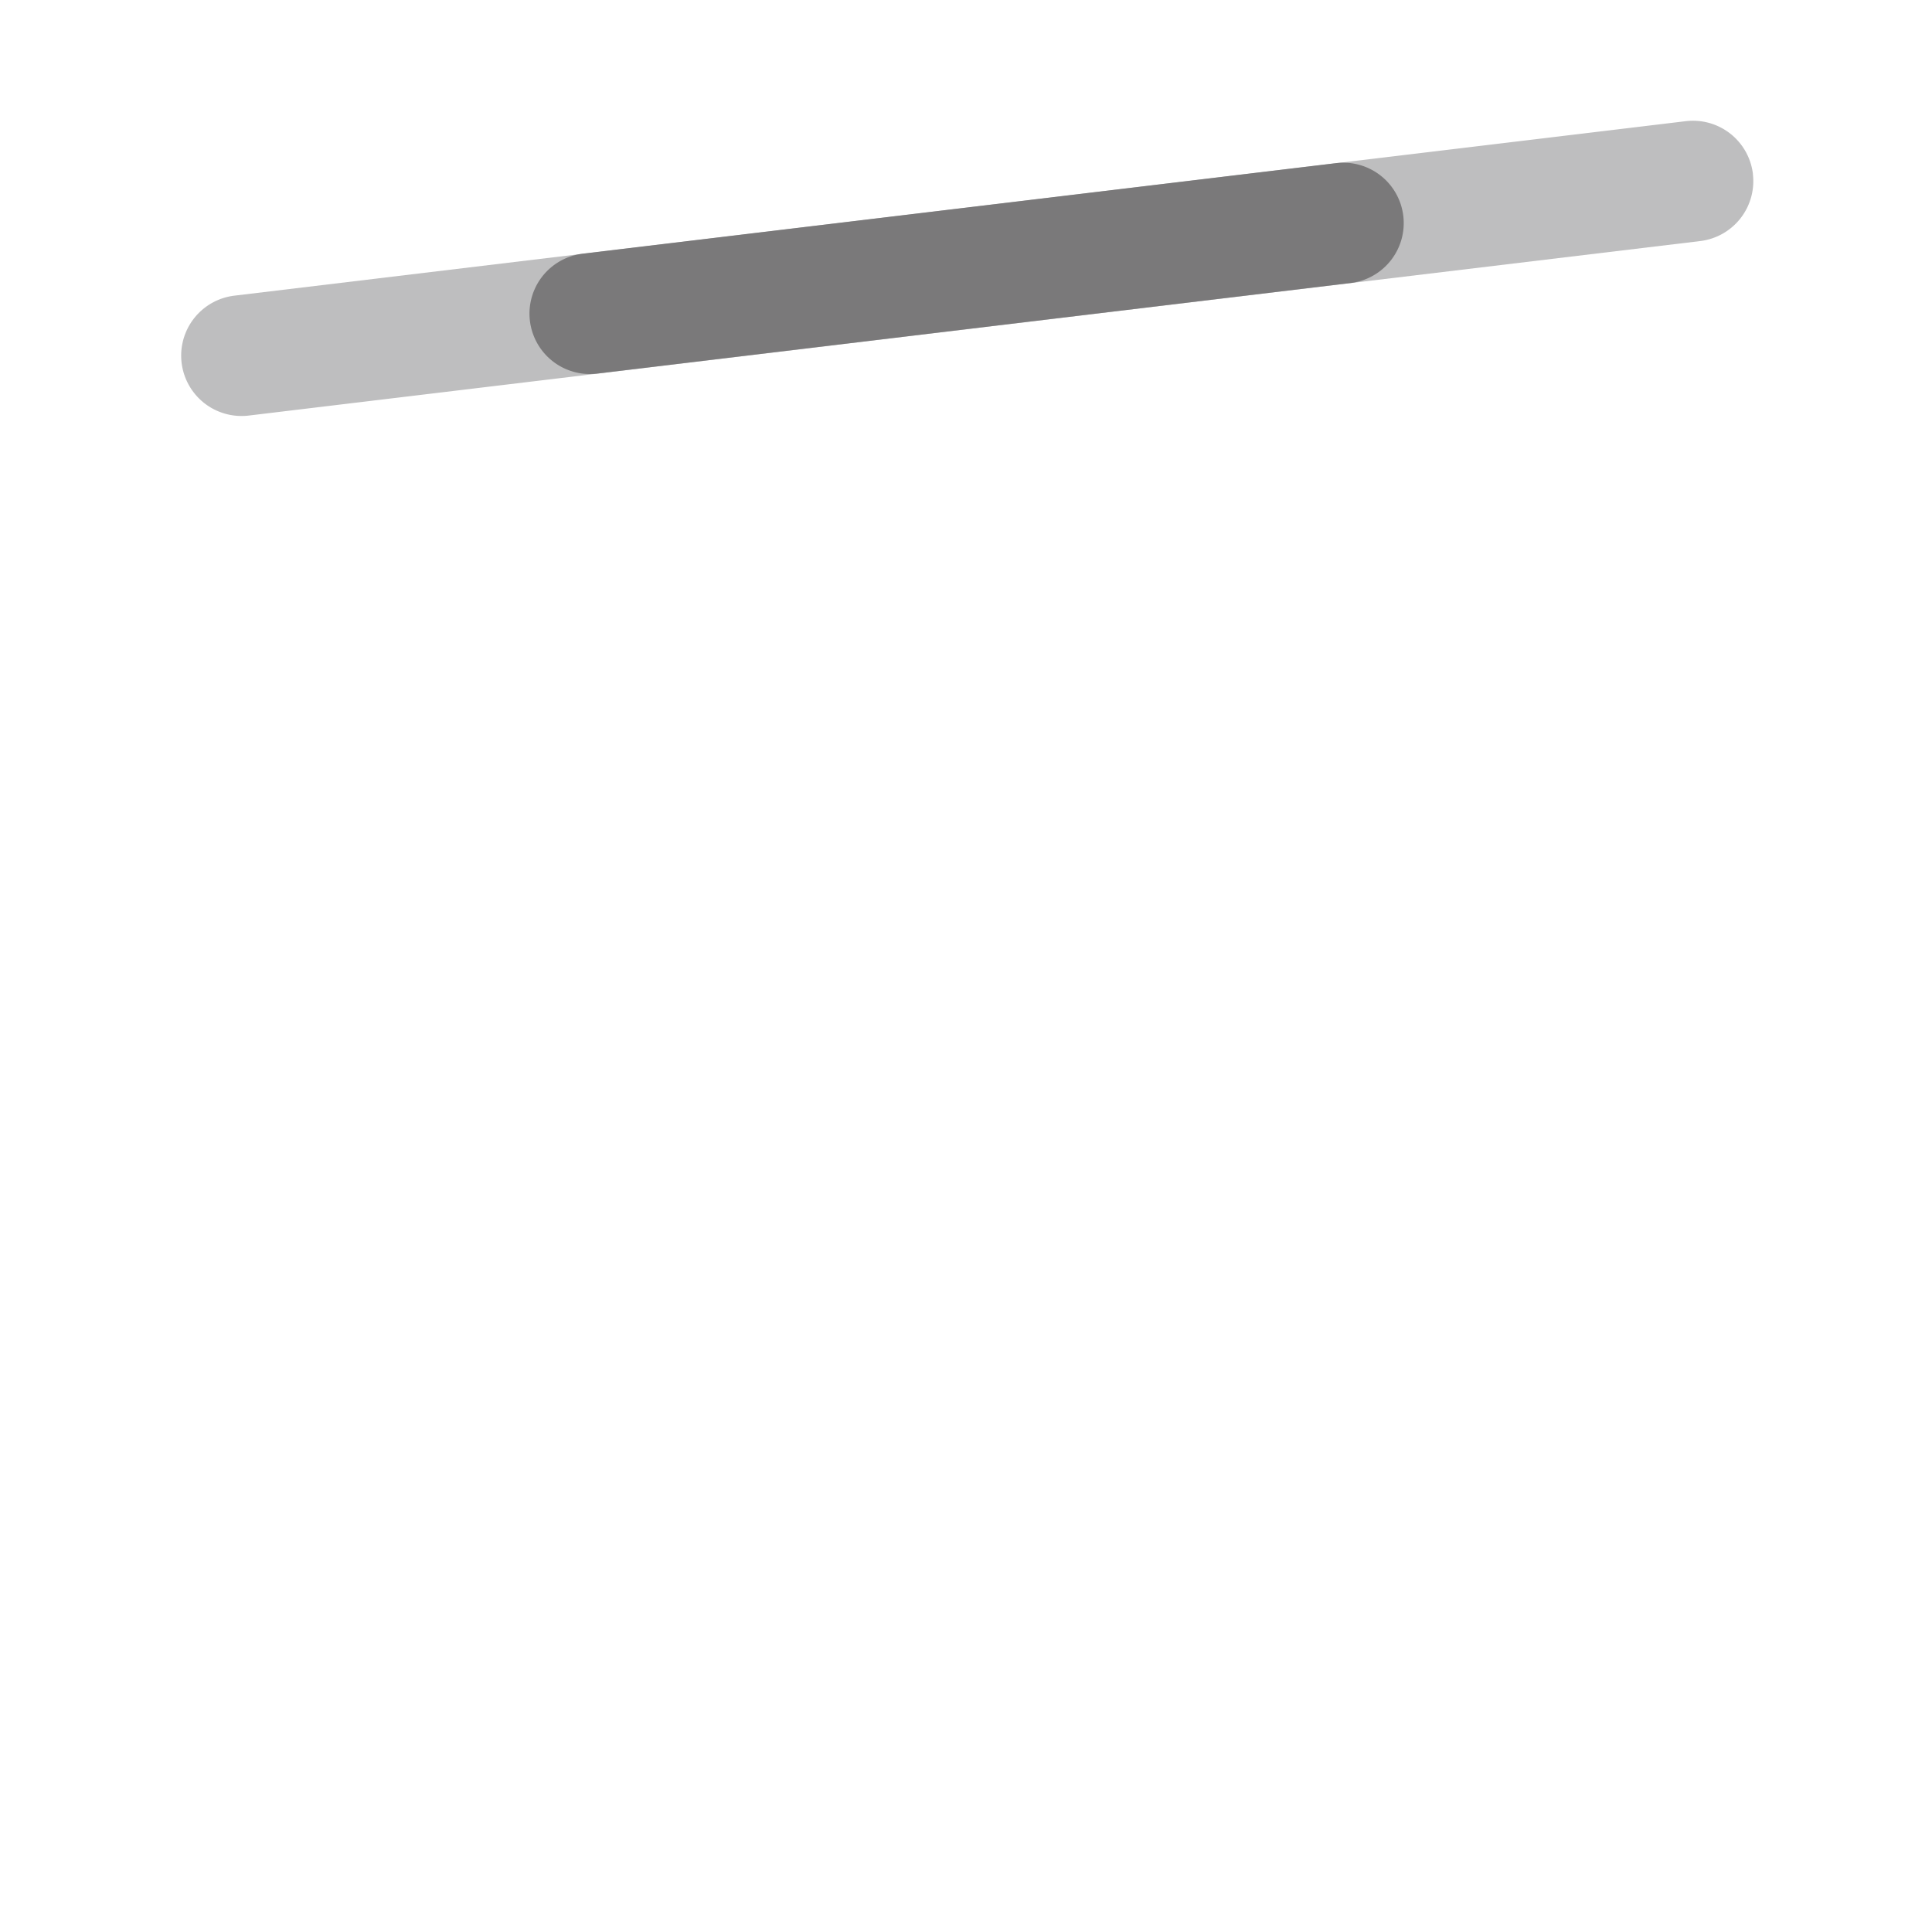 <svg xmlns="http://www.w3.org/2000/svg" width="3em" height="3em" viewBox="0 0 32 32"><g fill="none"><g filter="url(#)"><path fill="url(#)" d="M27.99 12H4.02c-1.11 0-2.01.9-2.01 2.01v12.98c0 1.66 1.35 3.01 3.011 3.01H27c1.66 0 3.011-1.35 3.011-3.01V14.01A2.033 2.033 0 0 0 27.99 12"/></g><path fill="url(#)" d="m17.01 4l-2 .272V12h2z"/><path fill="url(#)" d="m17.01 4l-2 .272V12h2z"/><g filter="url(#)"><path fill="url(#)" d="M6.906 14H2.01v11h4.896c.612 0 1.104-.49 1.104-1.1v-8.8c0-.6-.492-1.1-1.104-1.1"/></g><path fill="url(#)" d="M25.114 25h4.896V14h-4.896c-.612 0-1.104.49-1.104 1.1v8.8c0 .61.492 1.1 1.104 1.1"/><path fill="url(#)" d="M25.114 25h4.896V14h-4.896c-.612 0-1.104.49-1.104 1.1v8.8c0 .61.492 1.1 1.104 1.1"/><path fill="url(#)" d="M25.114 25h4.896V14h-4.896c-.612 0-1.104.49-1.104 1.1v8.8c0 .61.492 1.1 1.104 1.1"/><g filter="url(#)"><path fill="url(#)" d="M20.91 14h-9.8c-.61 0-1.1.49-1.1 1.1v8.8c0 .61.49 1.1 1.1 1.1h9.8c.61 0 1.1-.49 1.1-1.1v-8.8c0-.6-.49-1.1-1.1-1.1"/></g><g fill-rule="evenodd" clip-rule="evenodd" filter="url(#)"><path fill="#BEBEBF" d="M29.033 2.88a1 1 0 0 1-.874 1.113L4.12 6.883a1 1 0 0 1-.238-1.986l24.04-2.89a1 1 0 0 1 1.112.874"/><path fill="url(#)" d="M29.033 2.88a1 1 0 0 1-.874 1.113L4.12 6.883a1 1 0 0 1-.238-1.986l24.04-2.89a1 1 0 0 1 1.112.874"/><path fill="url(#)" d="M29.033 2.88a1 1 0 0 1-.874 1.113L4.12 6.883a1 1 0 0 1-.238-1.986l24.04-2.89a1 1 0 0 1 1.112.874"/></g><path fill="url(#)" d="M20.41 11H11.6c-.33 0-.59.27-.59.59V12h10v-.41a.606.606 0 0 0-.6-.59"/><path fill="url(#)" d="M20.41 11H11.6c-.33 0-.59.27-.59.59V12h10v-.41a.606.606 0 0 0-.6-.59"/><g filter="url(#)"><path stroke="url(#)" stroke-linecap="round" stroke-width=".5" d="M28.624 13.046H3.55"/></g><g filter="url(#)"><path stroke="url(#)" stroke-linecap="round" stroke-width=".5" d="m9.659 5.036l12.702-1.62"/></g><g filter="url(#)"><path stroke="url(#)" stroke-linecap="round" stroke-width=".5" d="M4.376 5.723L27.956 2.9"/></g><g fill-rule="evenodd" clip-rule="evenodd" filter="url(#)"><path fill="#7A797A" d="M23.243 3.576a1 1 0 0 1-.874 1.112l-12.48 1.5a1 1 0 1 1-.238-1.986l12.48-1.5a1 1 0 0 1 1.112.874"/><path fill="url(#)" d="M23.243 3.576a1 1 0 0 1-.874 1.112l-12.48 1.5a1 1 0 1 1-.238-1.986l12.48-1.5a1 1 0 0 1 1.112.874"/></g><defs><linearGradient id="" x1="16.01" x2="16.01" y1="12" y2="30" gradientUnits="userSpaceOnUse"><stop stop-color="#FF7D4C"/><stop offset="1" stop-color="#FF4D50"/></linearGradient><linearGradient id="" x1="16.01" x2="16.01" y1="5.031" y2="5.906" gradientUnits="userSpaceOnUse"><stop stop-color="#463D43"/><stop offset="1" stop-color="#463D43" stop-opacity="0"/></linearGradient><linearGradient id="" x1="2.01" x2="6.602" y1="25" y2="18.95" gradientUnits="userSpaceOnUse"><stop stop-color="#4FEBFF"/><stop offset="1" stop-color="#4CCDFF"/></linearGradient><linearGradient id="" x1="23.583" x2="27.01" y1="18.883" y2="18.883" gradientUnits="userSpaceOnUse"><stop stop-color="#61FFFF"/><stop offset="1" stop-color="#55E8FF"/></linearGradient><linearGradient id="" x1="27.01" x2="27.01" y1="14" y2="16.694" gradientUnits="userSpaceOnUse"><stop stop-color="#34BAFF"/><stop offset="1" stop-color="#34BAFF" stop-opacity="0"/></linearGradient><linearGradient id="" x1="11.046" x2="23.052" y1="24.654" y2="14.505" gradientUnits="userSpaceOnUse"><stop stop-color="#5AFFFF"/><stop offset="1" stop-color="#57E8FF"/></linearGradient><linearGradient id="" x1="29.04" x2="27.922" y1="2.797" y2="2.933" gradientUnits="userSpaceOnUse"><stop stop-color="#E3E1E5"/><stop offset="1" stop-color="#E3E1E5" stop-opacity="0"/></linearGradient><linearGradient id="" x1="11.01" x2="21.01" y1="11.5" y2="11.5" gradientUnits="userSpaceOnUse"><stop stop-color="#604E4E"/><stop offset=".055" stop-color="#81787D"/><stop offset=".941" stop-color="#81787E"/><stop offset="1" stop-color="#958E91"/></linearGradient><linearGradient id="" x1="16.01" x2="16.01" y1="10.926" y2="11.25" gradientUnits="userSpaceOnUse"><stop stop-color="#756C6C"/><stop offset="1" stop-color="#756C6C" stop-opacity="0"/></linearGradient><linearGradient id="" x1="28.624" x2="2.357" y1="13.577" y2="13.577" gradientUnits="userSpaceOnUse"><stop stop-color="#FF985D"/><stop offset="1" stop-color="#FF985D" stop-opacity="0"/></linearGradient><linearGradient id="" x1="22.361" x2="9.131" y1="3.189" y2="5.036" gradientUnits="userSpaceOnUse"><stop stop-color="#969397"/><stop offset="1" stop-color="#969397" stop-opacity="0"/></linearGradient><linearGradient id="" x1="27.956" x2="3.203" y1="2.646" y2="6.415" gradientUnits="userSpaceOnUse"><stop stop-color="#C9C2CD"/><stop offset="1" stop-color="#E0DBE4"/></linearGradient><linearGradient id="" x1="23.25" x2="22.056" y1="3.604" y2="3.793" gradientUnits="userSpaceOnUse"><stop stop-color="#989698"/><stop offset="1" stop-color="#989698" stop-opacity="0"/></linearGradient><filter id="" width="28.75" height="18.5" x="2.01" y="11.5" color-interpolation-filters="sRGB" filterUnits="userSpaceOnUse"><feFlood flood-opacity="0" result="BackgroundImageFix"/><feBlend in="SourceGraphic" in2="BackgroundImageFix" result="shape"/><feColorMatrix in="SourceAlpha" result="hardAlpha" values="0 0 0 0 0 0 0 0 0 0 0 0 0 0 0 0 0 0 127 0"/><feOffset dx=".75" dy="-.5"/><feGaussianBlur stdDeviation=".5"/><feComposite in2="hardAlpha" k2="-1" k3="1" operator="arithmetic"/><feColorMatrix values="0 0 0 0 0.714 0 0 0 0 0.271 0 0 0 0 0.361 0 0 0 1 0"/><feBlend in2="shape" result="effect1_innerShadow_18_12931"/></filter><filter id="" width="7.25" height="11.75" x=".76" y="14" color-interpolation-filters="sRGB" filterUnits="userSpaceOnUse"><feFlood flood-opacity="0" result="BackgroundImageFix"/><feBlend in="SourceGraphic" in2="BackgroundImageFix" result="shape"/><feColorMatrix in="SourceAlpha" result="hardAlpha" values="0 0 0 0 0 0 0 0 0 0 0 0 0 0 0 0 0 0 127 0"/><feOffset dx="-1.5" dy=".75"/><feGaussianBlur stdDeviation=".625"/><feComposite in2="hardAlpha" k2="-1" k3="1" operator="arithmetic"/><feColorMatrix values="0 0 0 0 0.208 0 0 0 0 0.651 0 0 0 0 0.89 0 0 0 1 0"/><feBlend in2="shape" result="effect1_innerShadow_18_12931"/></filter><filter id="" width="12.75" height="11.75" x="9.26" y="14" color-interpolation-filters="sRGB" filterUnits="userSpaceOnUse"><feFlood flood-opacity="0" result="BackgroundImageFix"/><feBlend in="SourceGraphic" in2="BackgroundImageFix" result="shape"/><feColorMatrix in="SourceAlpha" result="hardAlpha" values="0 0 0 0 0 0 0 0 0 0 0 0 0 0 0 0 0 0 127 0"/><feOffset dx="-.75" dy=".75"/><feGaussianBlur stdDeviation=".75"/><feComposite in2="hardAlpha" k2="-1" k3="1" operator="arithmetic"/><feColorMatrix values="0 0 0 0 0.22 0 0 0 0 0.682 0 0 0 0 0.969 0 0 0 1 0"/><feBlend in2="shape" result="effect1_innerShadow_18_12931"/></filter><filter id="" width="26.44" height="5.29" x="3" y="1.6" color-interpolation-filters="sRGB" filterUnits="userSpaceOnUse"><feFlood flood-opacity="0" result="BackgroundImageFix"/><feBlend in="SourceGraphic" in2="BackgroundImageFix" result="shape"/><feColorMatrix in="SourceAlpha" result="hardAlpha" values="0 0 0 0 0 0 0 0 0 0 0 0 0 0 0 0 0 0 127 0"/><feOffset dx=".4" dy="-.4"/><feGaussianBlur stdDeviation=".4"/><feComposite in2="hardAlpha" k2="-1" k3="1" operator="arithmetic"/><feColorMatrix values="0 0 0 0 0.639 0 0 0 0 0.482 0 0 0 0 0.573 0 0 0 1 0"/><feBlend in2="shape" result="effect1_innerShadow_18_12931"/></filter><filter id="" width="27.073" height="2" x="2.551" y="12.046" color-interpolation-filters="sRGB" filterUnits="userSpaceOnUse"><feFlood flood-opacity="0" result="BackgroundImageFix"/><feBlend in="SourceGraphic" in2="BackgroundImageFix" result="shape"/><feGaussianBlur result="effect1_foregroundBlur_18_12931" stdDeviation=".375"/></filter><filter id="" width="14.203" height="3.121" x="8.909" y="2.666" color-interpolation-filters="sRGB" filterUnits="userSpaceOnUse"><feFlood flood-opacity="0" result="BackgroundImageFix"/><feBlend in="SourceGraphic" in2="BackgroundImageFix" result="shape"/><feGaussianBlur result="effect1_foregroundBlur_18_12931" stdDeviation=".25"/></filter><filter id="" width="25.58" height="4.824" x="3.376" y="1.899" color-interpolation-filters="sRGB" filterUnits="userSpaceOnUse"><feFlood flood-opacity="0" result="BackgroundImageFix"/><feBlend in="SourceGraphic" in2="BackgroundImageFix" result="shape"/><feGaussianBlur result="effect1_foregroundBlur_18_12931" stdDeviation=".375"/></filter><filter id="" width="14.88" height="3.9" x="8.77" y="2.295" color-interpolation-filters="sRGB" filterUnits="userSpaceOnUse"><feFlood flood-opacity="0" result="BackgroundImageFix"/><feBlend in="SourceGraphic" in2="BackgroundImageFix" result="shape"/><feColorMatrix in="SourceAlpha" result="hardAlpha" values="0 0 0 0 0 0 0 0 0 0 0 0 0 0 0 0 0 0 127 0"/><feOffset dx=".4" dy="-.4"/><feGaussianBlur stdDeviation=".4"/><feComposite in2="hardAlpha" k2="-1" k3="1" operator="arithmetic"/><feColorMatrix values="0 0 0 0 0.373 0 0 0 0 0.282 0 0 0 0 0.322 0 0 0 1 0"/><feBlend in2="shape" result="effect1_innerShadow_18_12931"/></filter><radialGradient id="" cx="0" cy="0" r="1" gradientTransform="matrix(-1.541 0 0 -10.7 16.551 9.217)" gradientUnits="userSpaceOnUse"><stop stop-color="#8C888D"/><stop offset=".896" stop-color="#515151"/></radialGradient><radialGradient id="" cx="0" cy="0" r="1" gradientTransform="matrix(-3.803 5.5 -1.178 -.815 30.813 14)" gradientUnits="userSpaceOnUse"><stop offset=".135" stop-color="#56E9FF"/><stop offset="1" stop-color="#56E9FF" stop-opacity="0"/></radialGradient><radialGradient id="" cx="0" cy="0" r="1" gradientTransform="rotate(171.511 4.598 3.1)scale(1.189 1.487)" gradientUnits="userSpaceOnUse"><stop offset=".338" stop-color="#92748F"/><stop offset="1" stop-color="#92748F" stop-opacity="0"/></radialGradient></defs></g></svg>